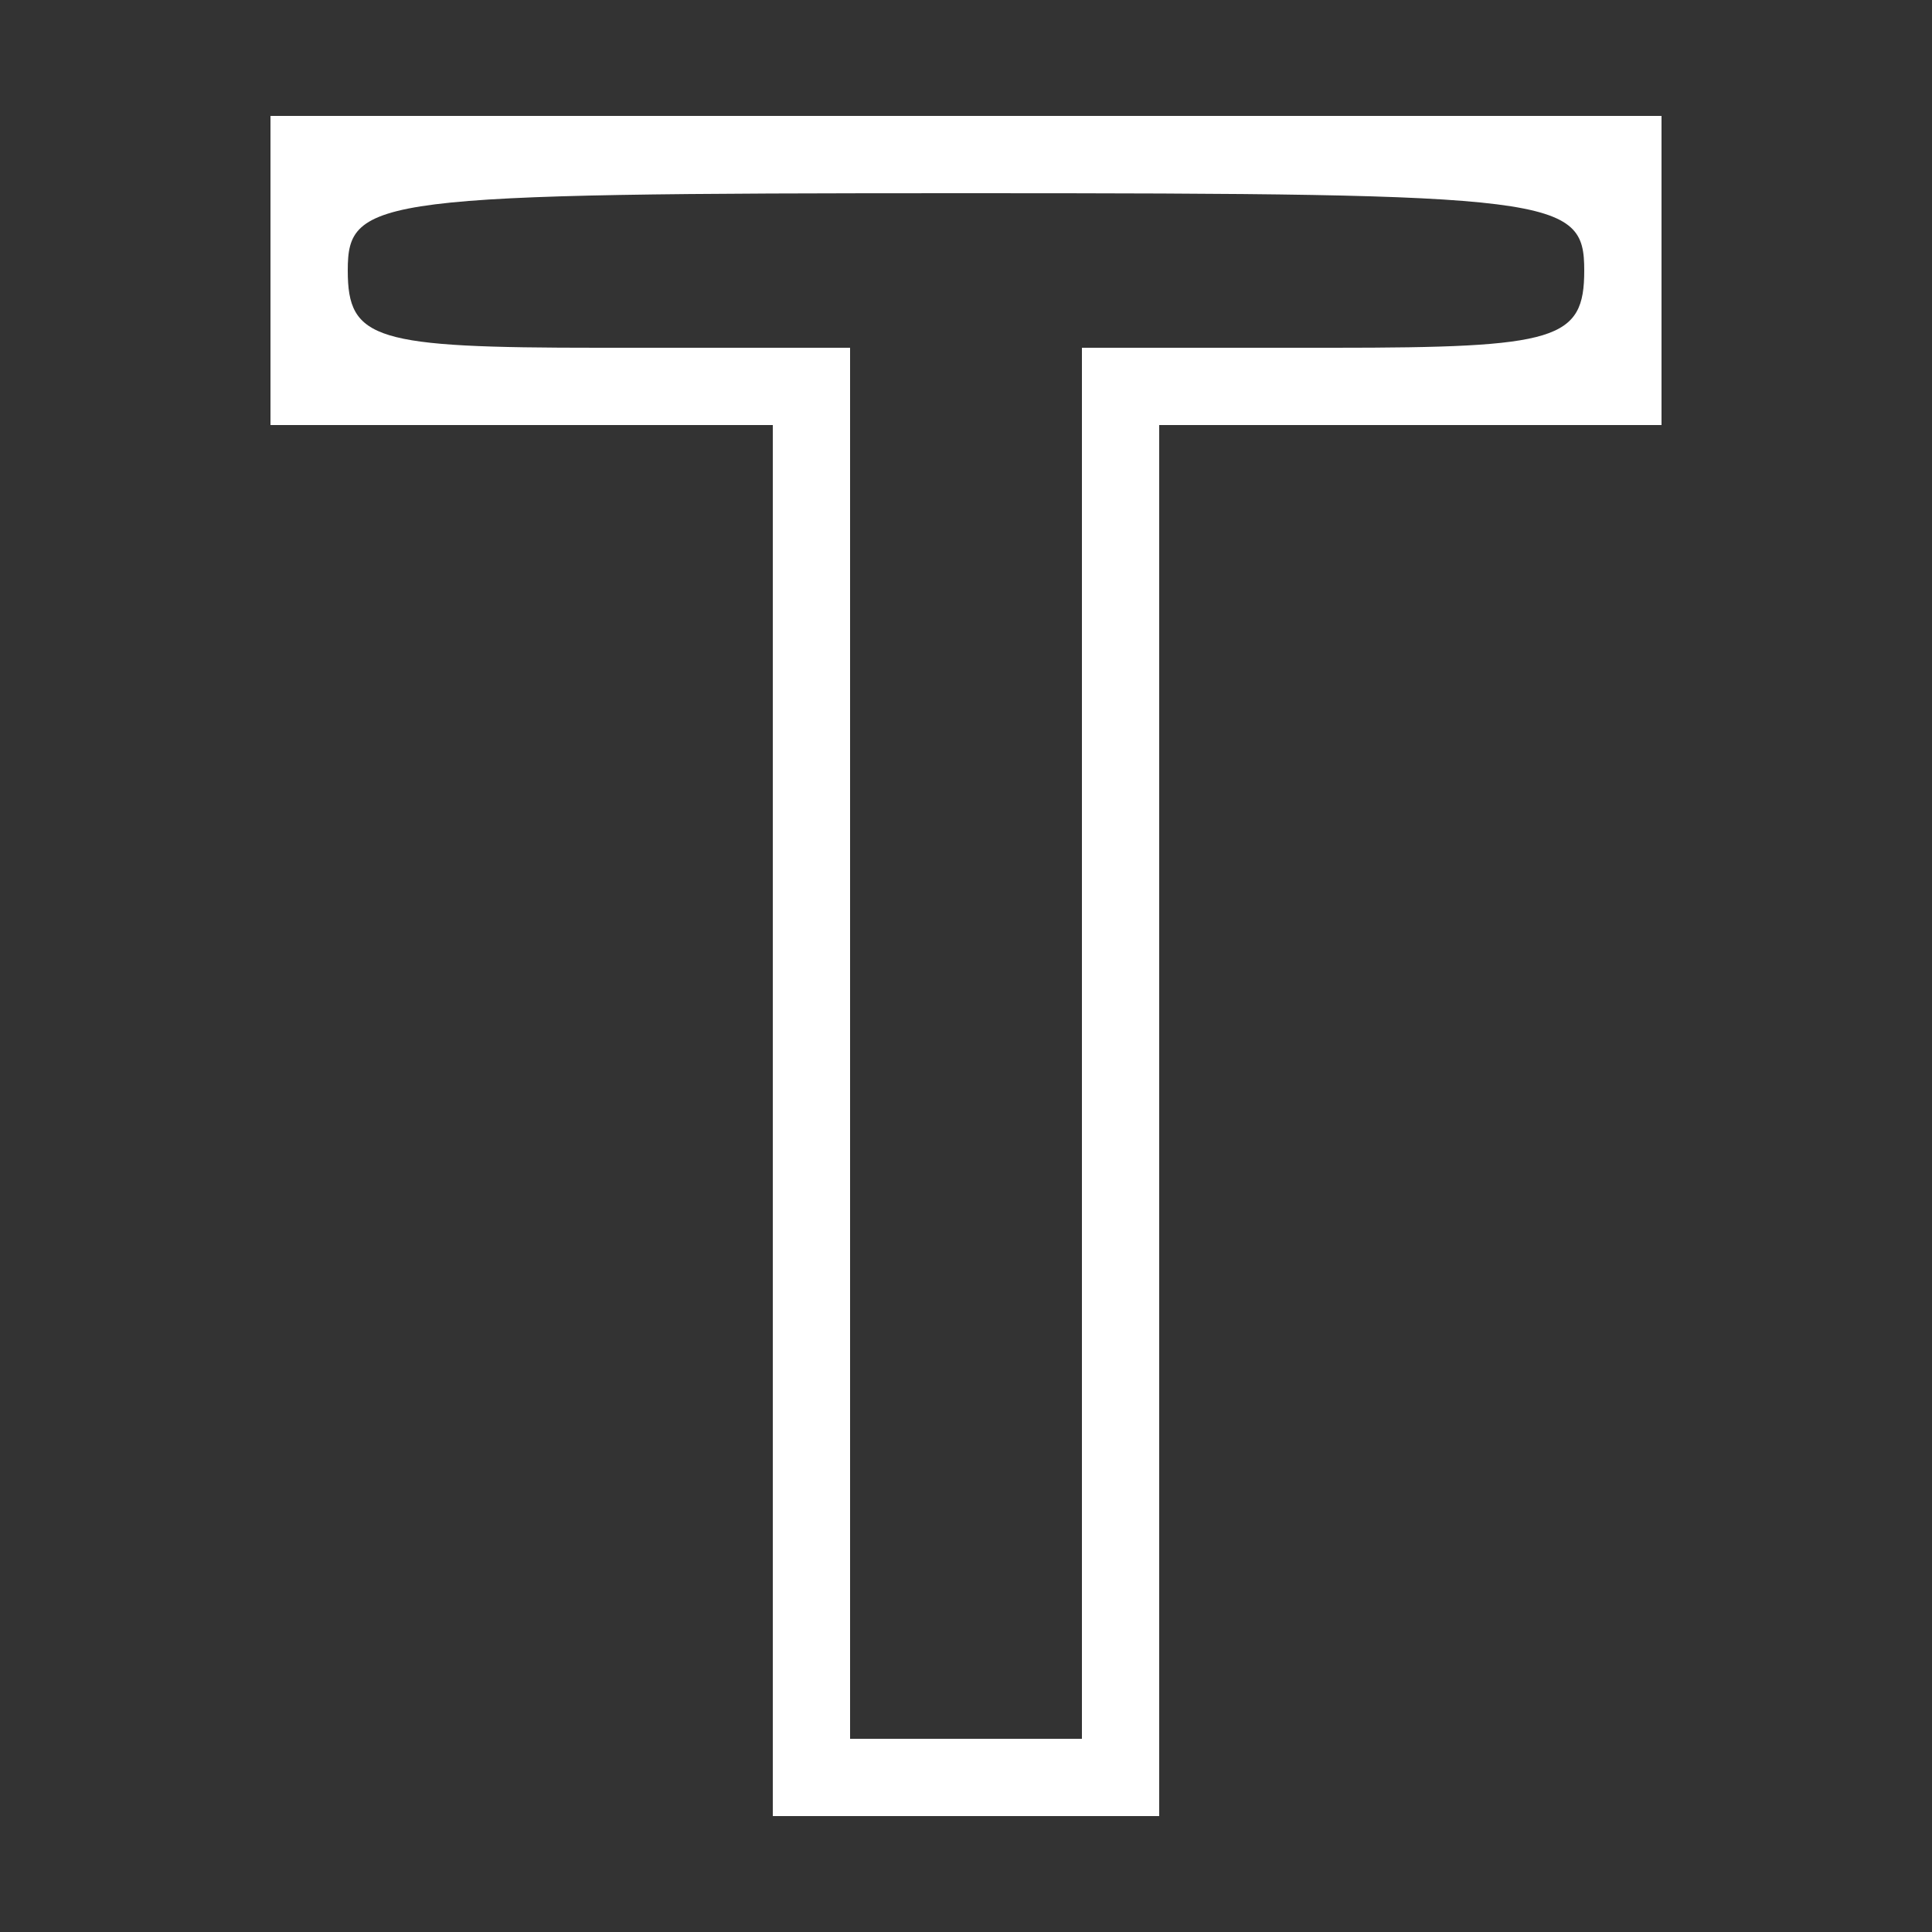 <svg version="1.0" xmlns="http://www.w3.org/2000/svg"
 width="50pt" height="50pt" viewBox="0 0 50 50"
 preserveAspectRatio="xMidYMid meet">

<rect x="0" y="0" width="50" height="50" fill="#333333" stroke="none"/>

<g transform="translate(0,50) scale(0.1,-0.1)"
fill="#ffffff" stroke="none">
<path d="M70 430 l0 -40 65 0 65 0 0 -180 0 -180 50 0 50 0 0 180 0 180 65 0
65 0 0 40 0 40 -180 0 -180 0 0 -40z m340 0 c0 -18 -7 -20 -65 -20 l-65 0 0
-180 0 -180 -30 0 -30 0 0 180 0 180 -65 0 c-58 0 -65 2 -65 20 0 19 7 20 160
20 153 0 160 -1 160 -20z"/>
</g>
</svg>
